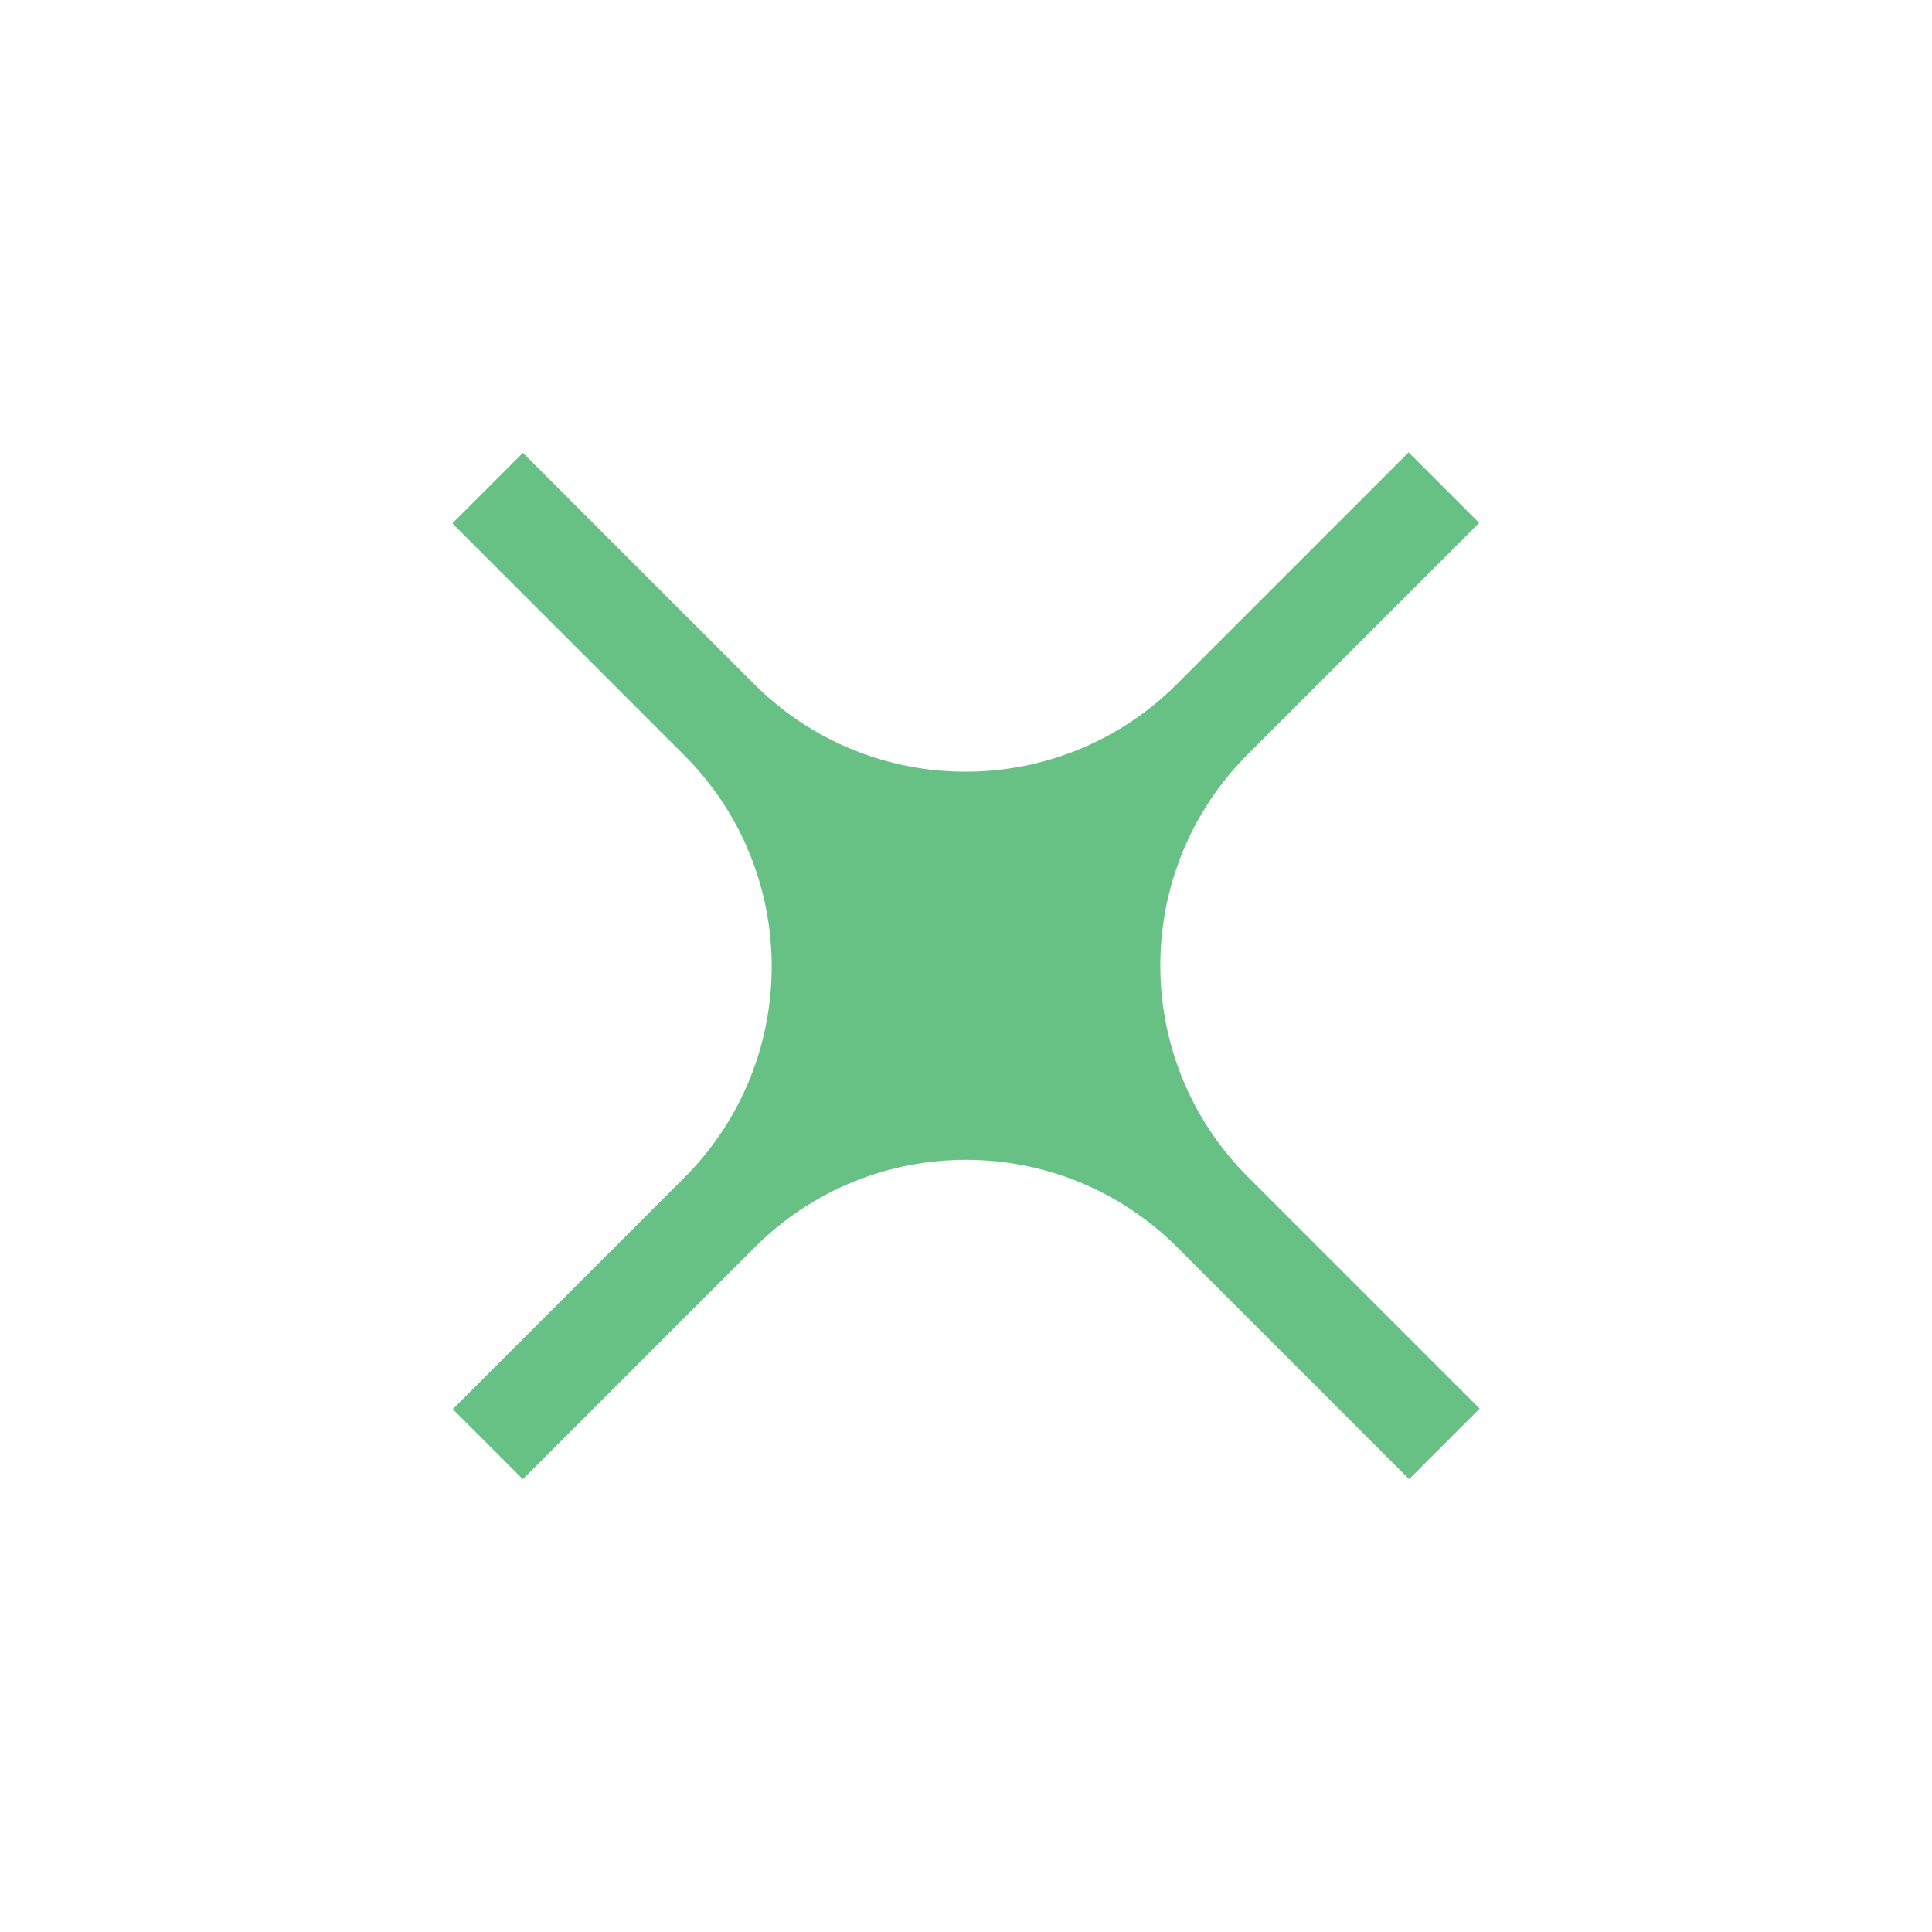 <svg width="20" height="20" viewBox="0 0 20 20" fill="none" xmlns="http://www.w3.org/2000/svg">
<g clip-path="url(#clip0_57_211)">
<path d="M5.413 15.312L7.811 12.914C9.02 11.704 10.98 11.704 12.189 12.914L14.587 15.312L15.317 14.582L12.919 12.184C11.709 10.975 11.709 9.015 12.919 7.806L15.312 5.413L14.582 4.683L12.184 7.081C10.975 8.291 9.015 8.291 7.806 7.081L5.413 4.688L4.683 5.418L7.081 7.816C8.291 9.025 8.291 10.985 7.081 12.194L4.683 14.592L5.413 15.322L5.413 15.312Z" fill="#68C184"/>
</g>
<defs>
<clipPath id="clip0_57_211">
<rect width="14" height="14" fill="white" transform="translate(10 0.101) rotate(45)"/>
</clipPath>
</defs>
</svg>
